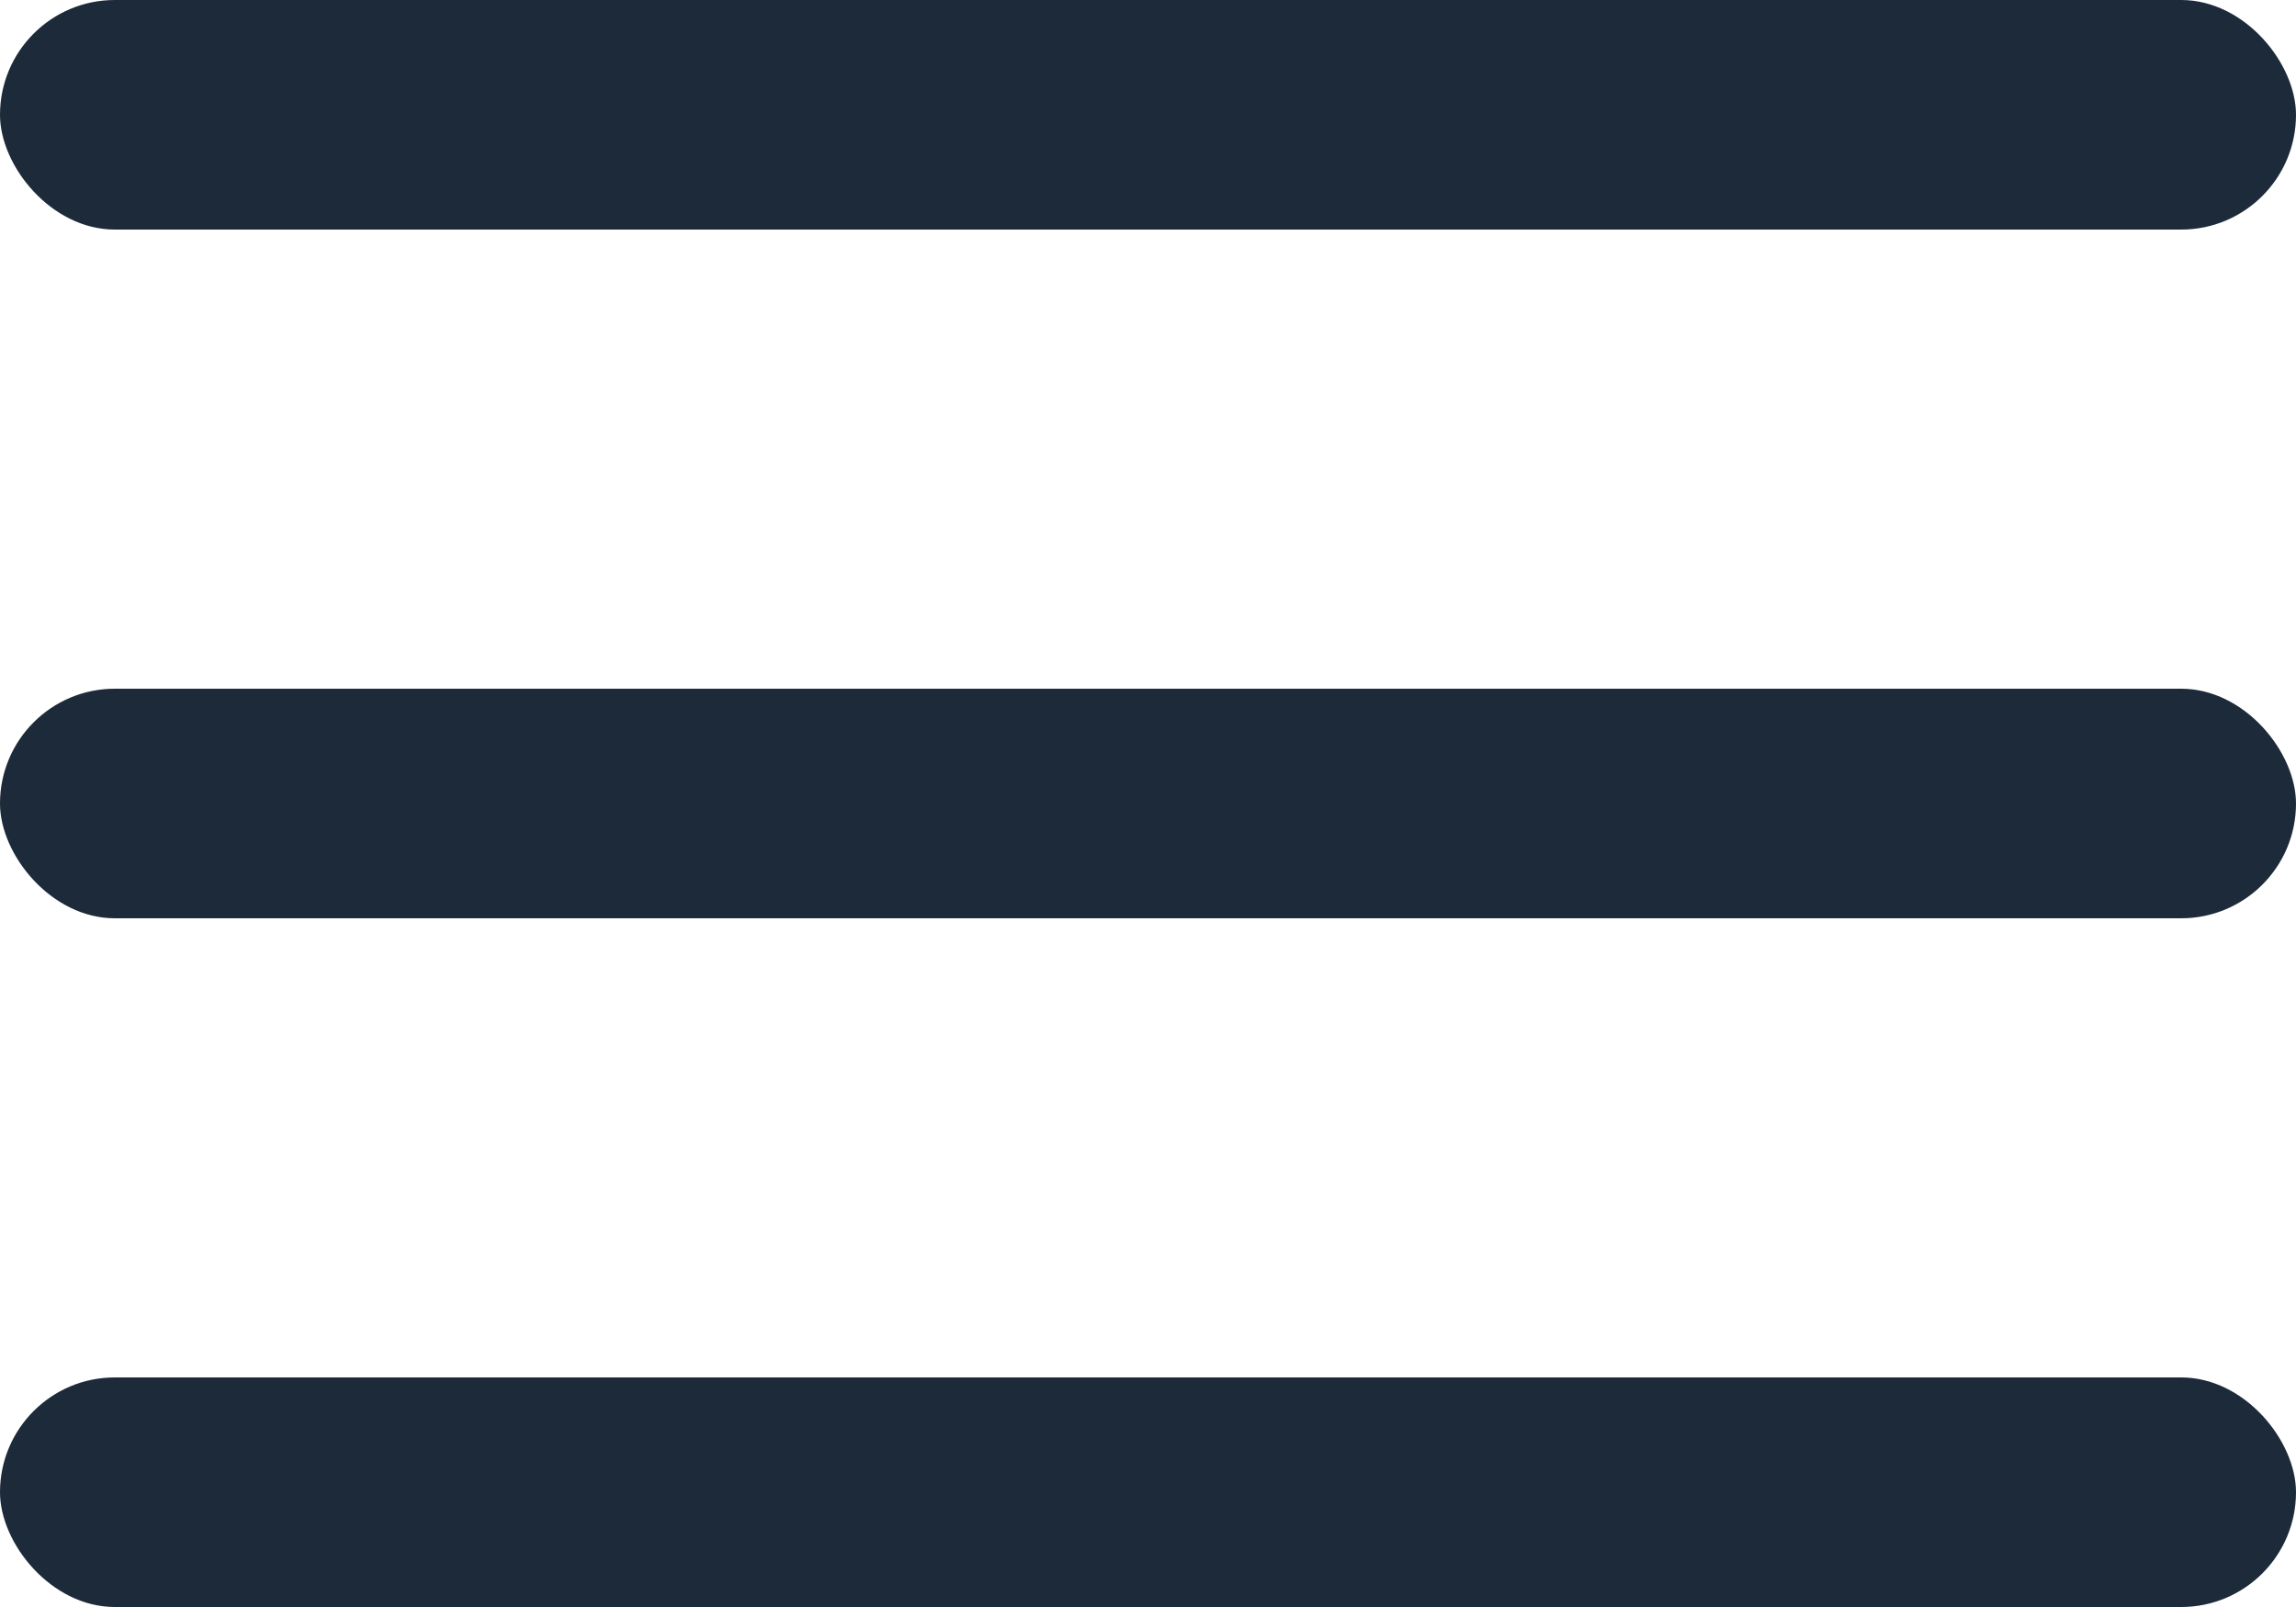 <svg width="30" height="21" viewBox="0 0 30 21" fill="none" xmlns="http://www.w3.org/2000/svg" xmlns:xlink="http://www.w3.org/1999/xlink">
	<desc>
			Created with Pixso.
	</desc>
	<defs/>
	<rect id="Rectangle 9" y="18" rx="1.5" width="30" height="3" fill="#1C2A39" fill-opacity="1"/>
	<rect id="Rectangle 9" y="9" rx="1.5" width="30" height="3" fill="#1C2A39" fill-opacity="1"/>
	<rect id="Rectangle 9" rx="1.5" width="30" height="3" fill="#1C2A39" fill-opacity="1"/>
</svg>

